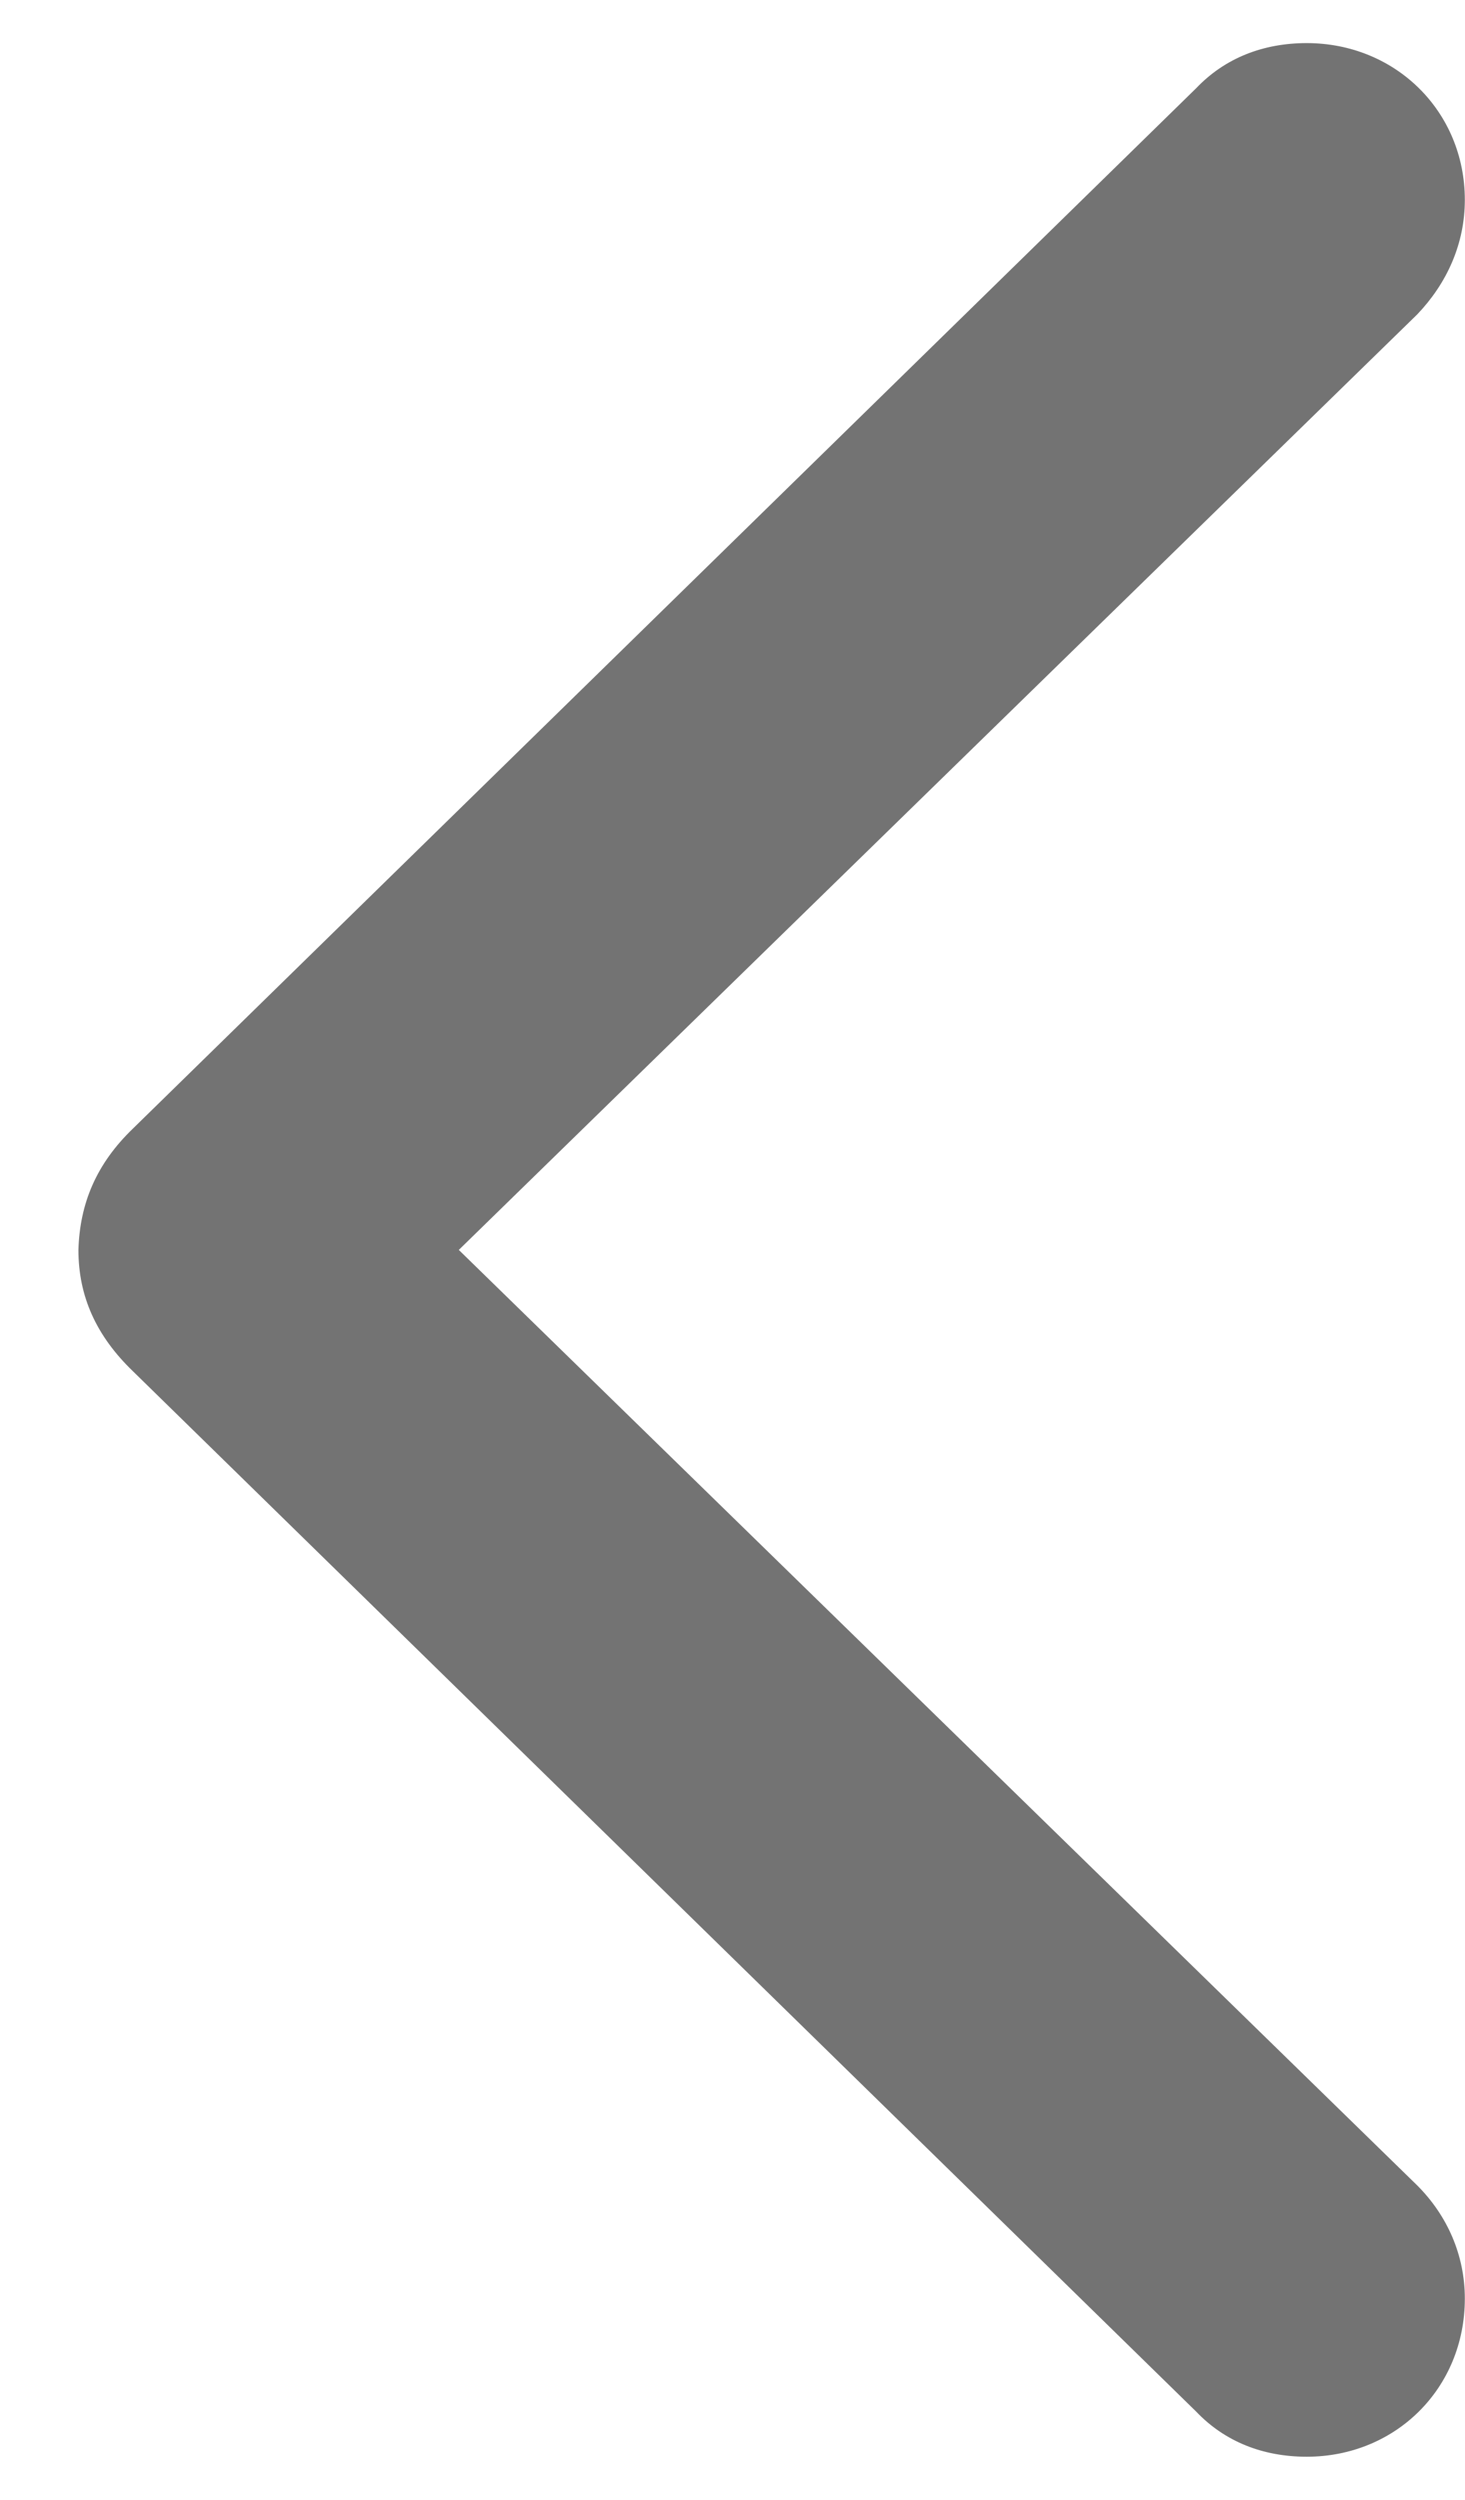 <svg width="17" height="29" viewBox="0 0 17 29" fill="currentColor" xmlns="http://www.w3.org/2000/svg">
<path d="M0.91 14.5C0.91 15.038 1.116 15.497 1.543 15.908L13.882 27.978C14.214 28.326 14.657 28.5 15.163 28.5C16.192 28.5 16.998 27.709 16.998 26.665C16.998 26.159 16.793 25.7 16.445 25.352L5.324 14.5L16.445 3.648C16.793 3.284 16.998 2.825 16.998 2.319C16.998 1.291 16.192 0.5 15.163 0.5C14.657 0.5 14.214 0.674 13.882 1.022L1.543 13.092C1.116 13.503 0.926 13.962 0.91 14.5Z" fill="#737373"/>
</svg>
